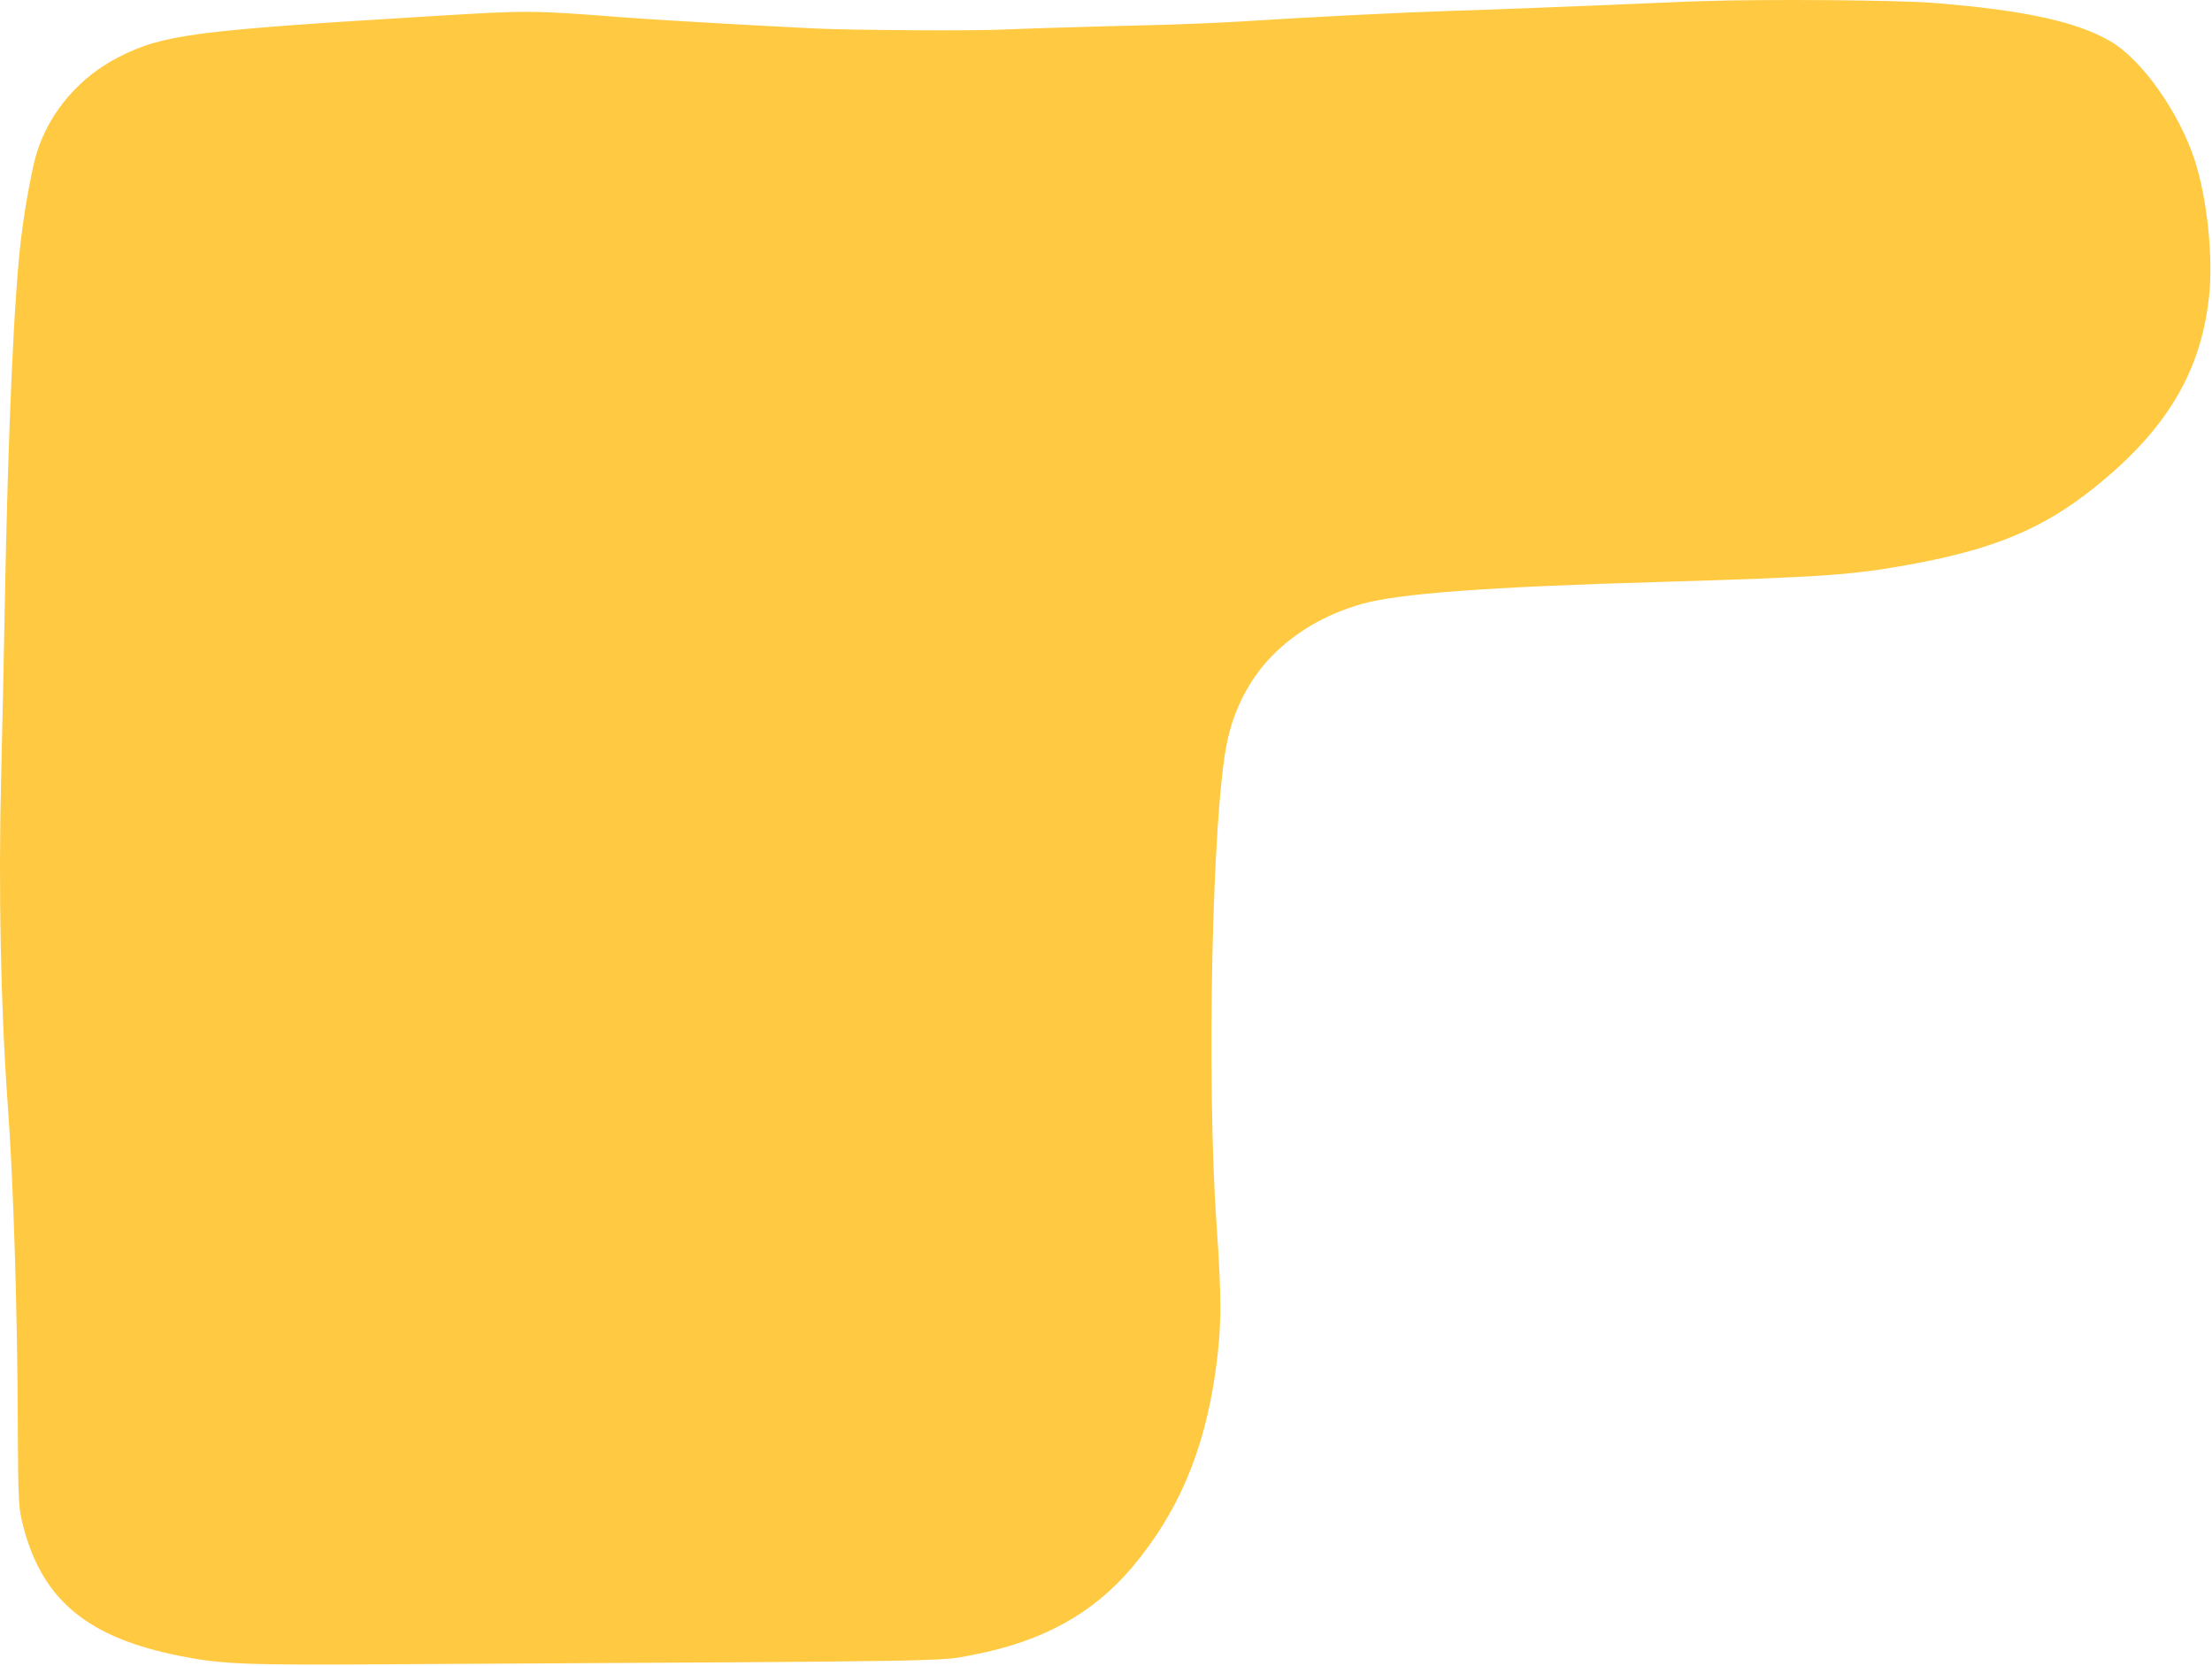 <?xml version="1.0" encoding="UTF-8"?> <svg xmlns="http://www.w3.org/2000/svg" width="1001" height="754" viewBox="0 0 1001 754" fill="none"> <path d="M769.634 0.53C764.934 0.63 745.134 1.53 725.634 2.33C706.134 3.13 676.234 4.33 659.134 4.83C630.434 5.83 597.634 7.43 559.634 9.83C551.134 10.33 534.434 11.03 522.634 11.33C492.434 12.03 461.034 13.03 455.134 13.33C444.034 14.03 384.034 13.73 367.634 12.83C331.734 11.03 294.734 8.83 281.634 7.83C240.534 4.63 239.234 4.63 195.134 7.33C88.834 13.73 73.834 15.63 54.134 25.63C36.334 34.53 22.534 50.43 16.734 68.83C14.634 75.53 11.534 92.13 9.734 106.33C6.434 132.03 3.634 193.63 2.134 275.33C1.834 292.33 1.134 326.33 0.534 350.83C-0.766 402.03 0.334 456.73 3.534 500.33C6.034 534.03 7.834 591.23 8.034 642.83C8.234 681.83 8.334 682.43 10.834 691.93C19.634 724.43 40.034 741.13 81.034 749.33C100.834 753.23 109.834 753.63 182.134 753.13C439.434 751.73 424.734 751.93 440.634 748.83C471.934 742.83 494.934 730.03 512.534 709.03C533.234 684.33 544.934 656.63 550.034 620.83C552.834 600.83 552.934 588.23 550.534 554.33C545.934 488.43 548.534 368.83 555.234 336.13C558.334 320.93 565.534 307.13 575.634 296.83C586.334 285.93 599.834 278.13 615.834 273.43C632.534 268.63 672.234 265.63 752.134 263.33C825.834 261.13 838.134 260.23 865.134 255.33C902.434 248.43 924.234 239.33 947.034 221.23C979.934 195.13 995.934 168.73 999.634 134.43C1001.63 116.43 998.834 89.93 993.134 72.33C986.034 50.63 969.034 26.73 954.934 18.63C939.534 9.73 916.134 4.63 875.134 1.33C858.834 0.03 799.434 -0.47 769.634 0.53Z" fill="#FFCA41"></path> </svg> 